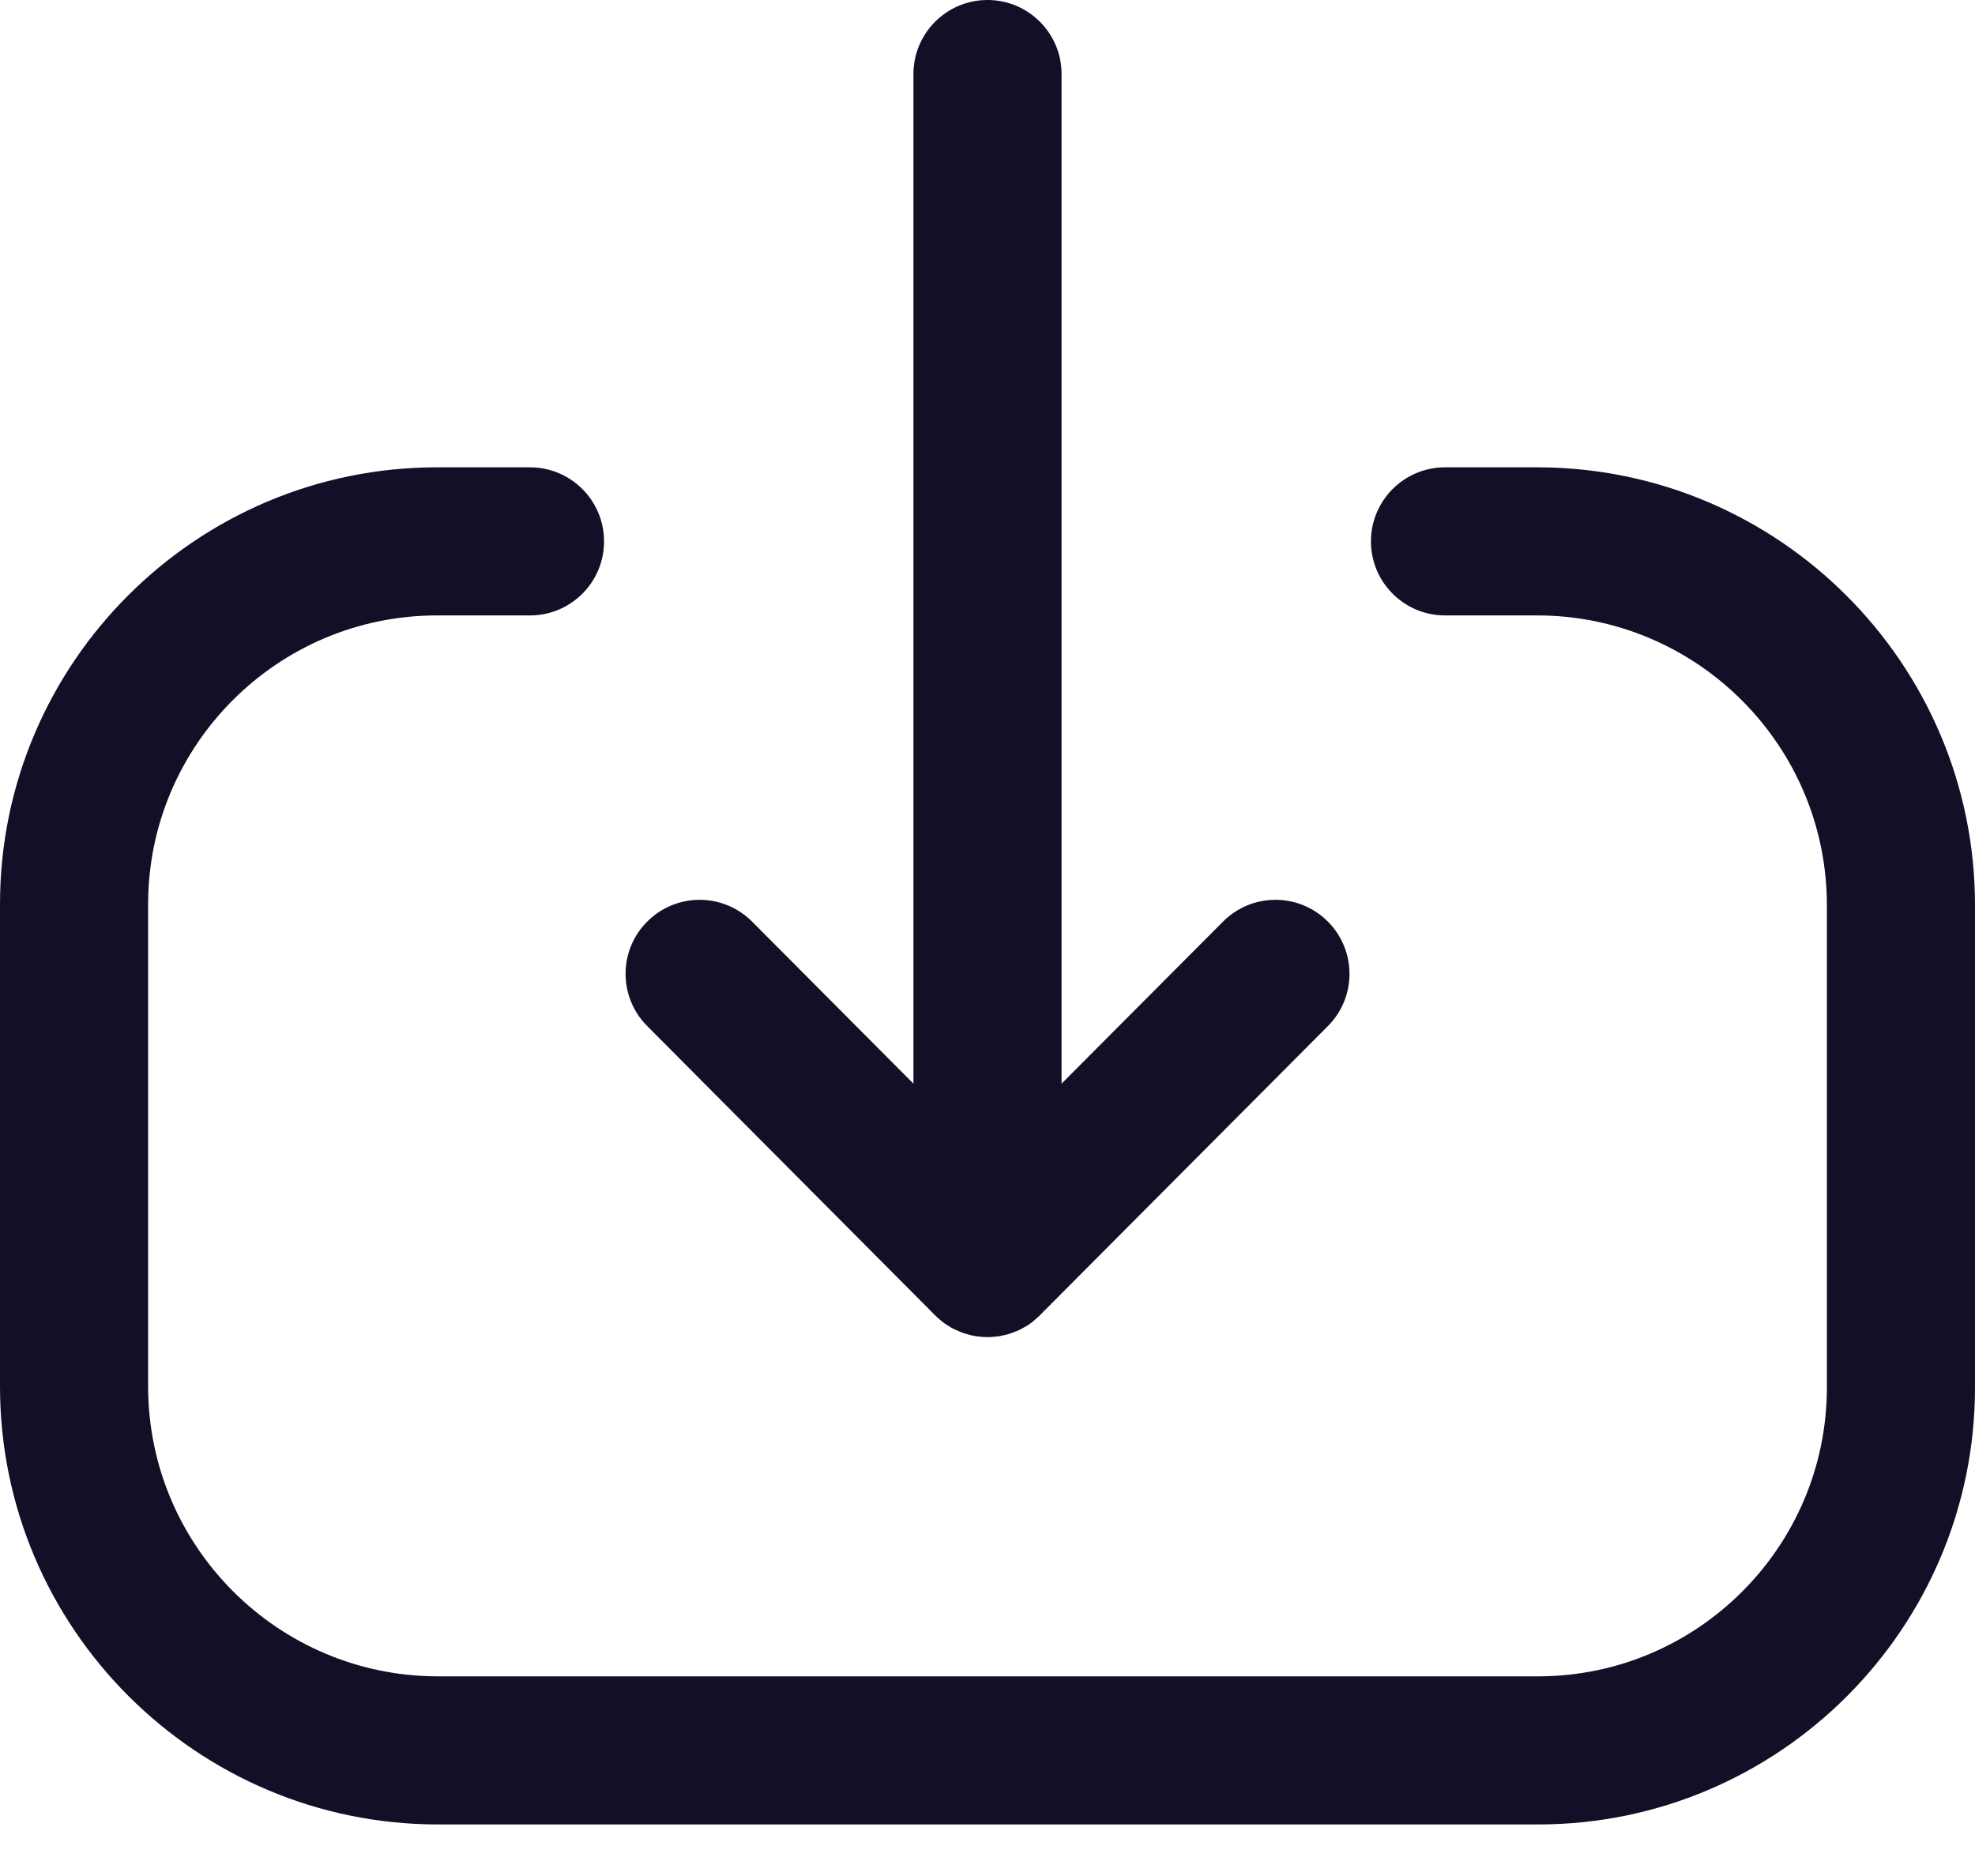 <svg width="20" height="19" viewBox="0 0 20 19" fill="none" xmlns="http://www.w3.org/2000/svg">
<path fill-rule="evenodd" clip-rule="evenodd" d="M20 14.053C20 16.492 18.015 18.478 15.575 18.478H4.436C1.99 18.478 0 16.487 0 14.042V9.157C0 6.718 1.985 4.733 4.425 4.733H5.367C5.781 4.733 6.117 5.069 6.117 5.483C6.117 5.897 5.781 6.233 5.367 6.233H4.425C2.813 6.233 1.5 7.545 1.5 9.157V14.042C1.5 15.661 2.816 16.978 4.436 16.978H15.575C17.187 16.978 18.5 15.665 18.5 14.053V9.168C18.5 7.55 17.184 6.233 15.566 6.233H14.633C14.219 6.233 13.883 5.897 13.883 5.483C13.883 5.069 14.219 4.733 14.633 4.733H15.566C18.011 4.733 20 6.723 20 9.168V14.053ZM13.447 10.392L10.53 13.321C10.507 13.345 10.481 13.367 10.454 13.388L10.531 13.321C10.492 13.361 10.448 13.396 10.402 13.426C10.39 13.432 10.379 13.439 10.367 13.445C10.349 13.457 10.33 13.466 10.311 13.475C10.297 13.48 10.283 13.486 10.269 13.491C10.25 13.5 10.231 13.506 10.211 13.512C10.195 13.515 10.18 13.52 10.164 13.523C10.145 13.528 10.126 13.532 10.106 13.535C10.098 13.535 10.088 13.536 10.079 13.537C10.053 13.541 10.026 13.542 10 13.542L9.921 13.535L9.898 13.534C9.897 13.534 9.895 13.534 9.893 13.533L10 13.542C9.944 13.542 9.89 13.536 9.836 13.524C9.82 13.52 9.805 13.515 9.789 13.511C9.769 13.506 9.75 13.5 9.731 13.492C9.717 13.486 9.703 13.48 9.69 13.474C9.67 13.466 9.651 13.457 9.632 13.446C9.622 13.439 9.61 13.432 9.599 13.425C9.58 13.414 9.562 13.401 9.544 13.388C9.534 13.379 9.523 13.37 9.513 13.361C9.498 13.349 9.483 13.335 9.469 13.321L6.554 10.392C6.408 10.246 6.335 10.054 6.335 9.863C6.335 9.671 6.408 9.478 6.556 9.332C6.85 9.039 7.324 9.041 7.616 9.334L9.25 10.975L9.25 0.75C9.25 0.336 9.586 0 10 0C10.414 0 10.75 0.336 10.75 0.75L10.75 10.975L12.385 9.334C12.677 9.041 13.151 9.039 13.445 9.332C13.739 9.625 13.739 10.099 13.447 10.392Z" fill="#130F26"/>
</svg>
